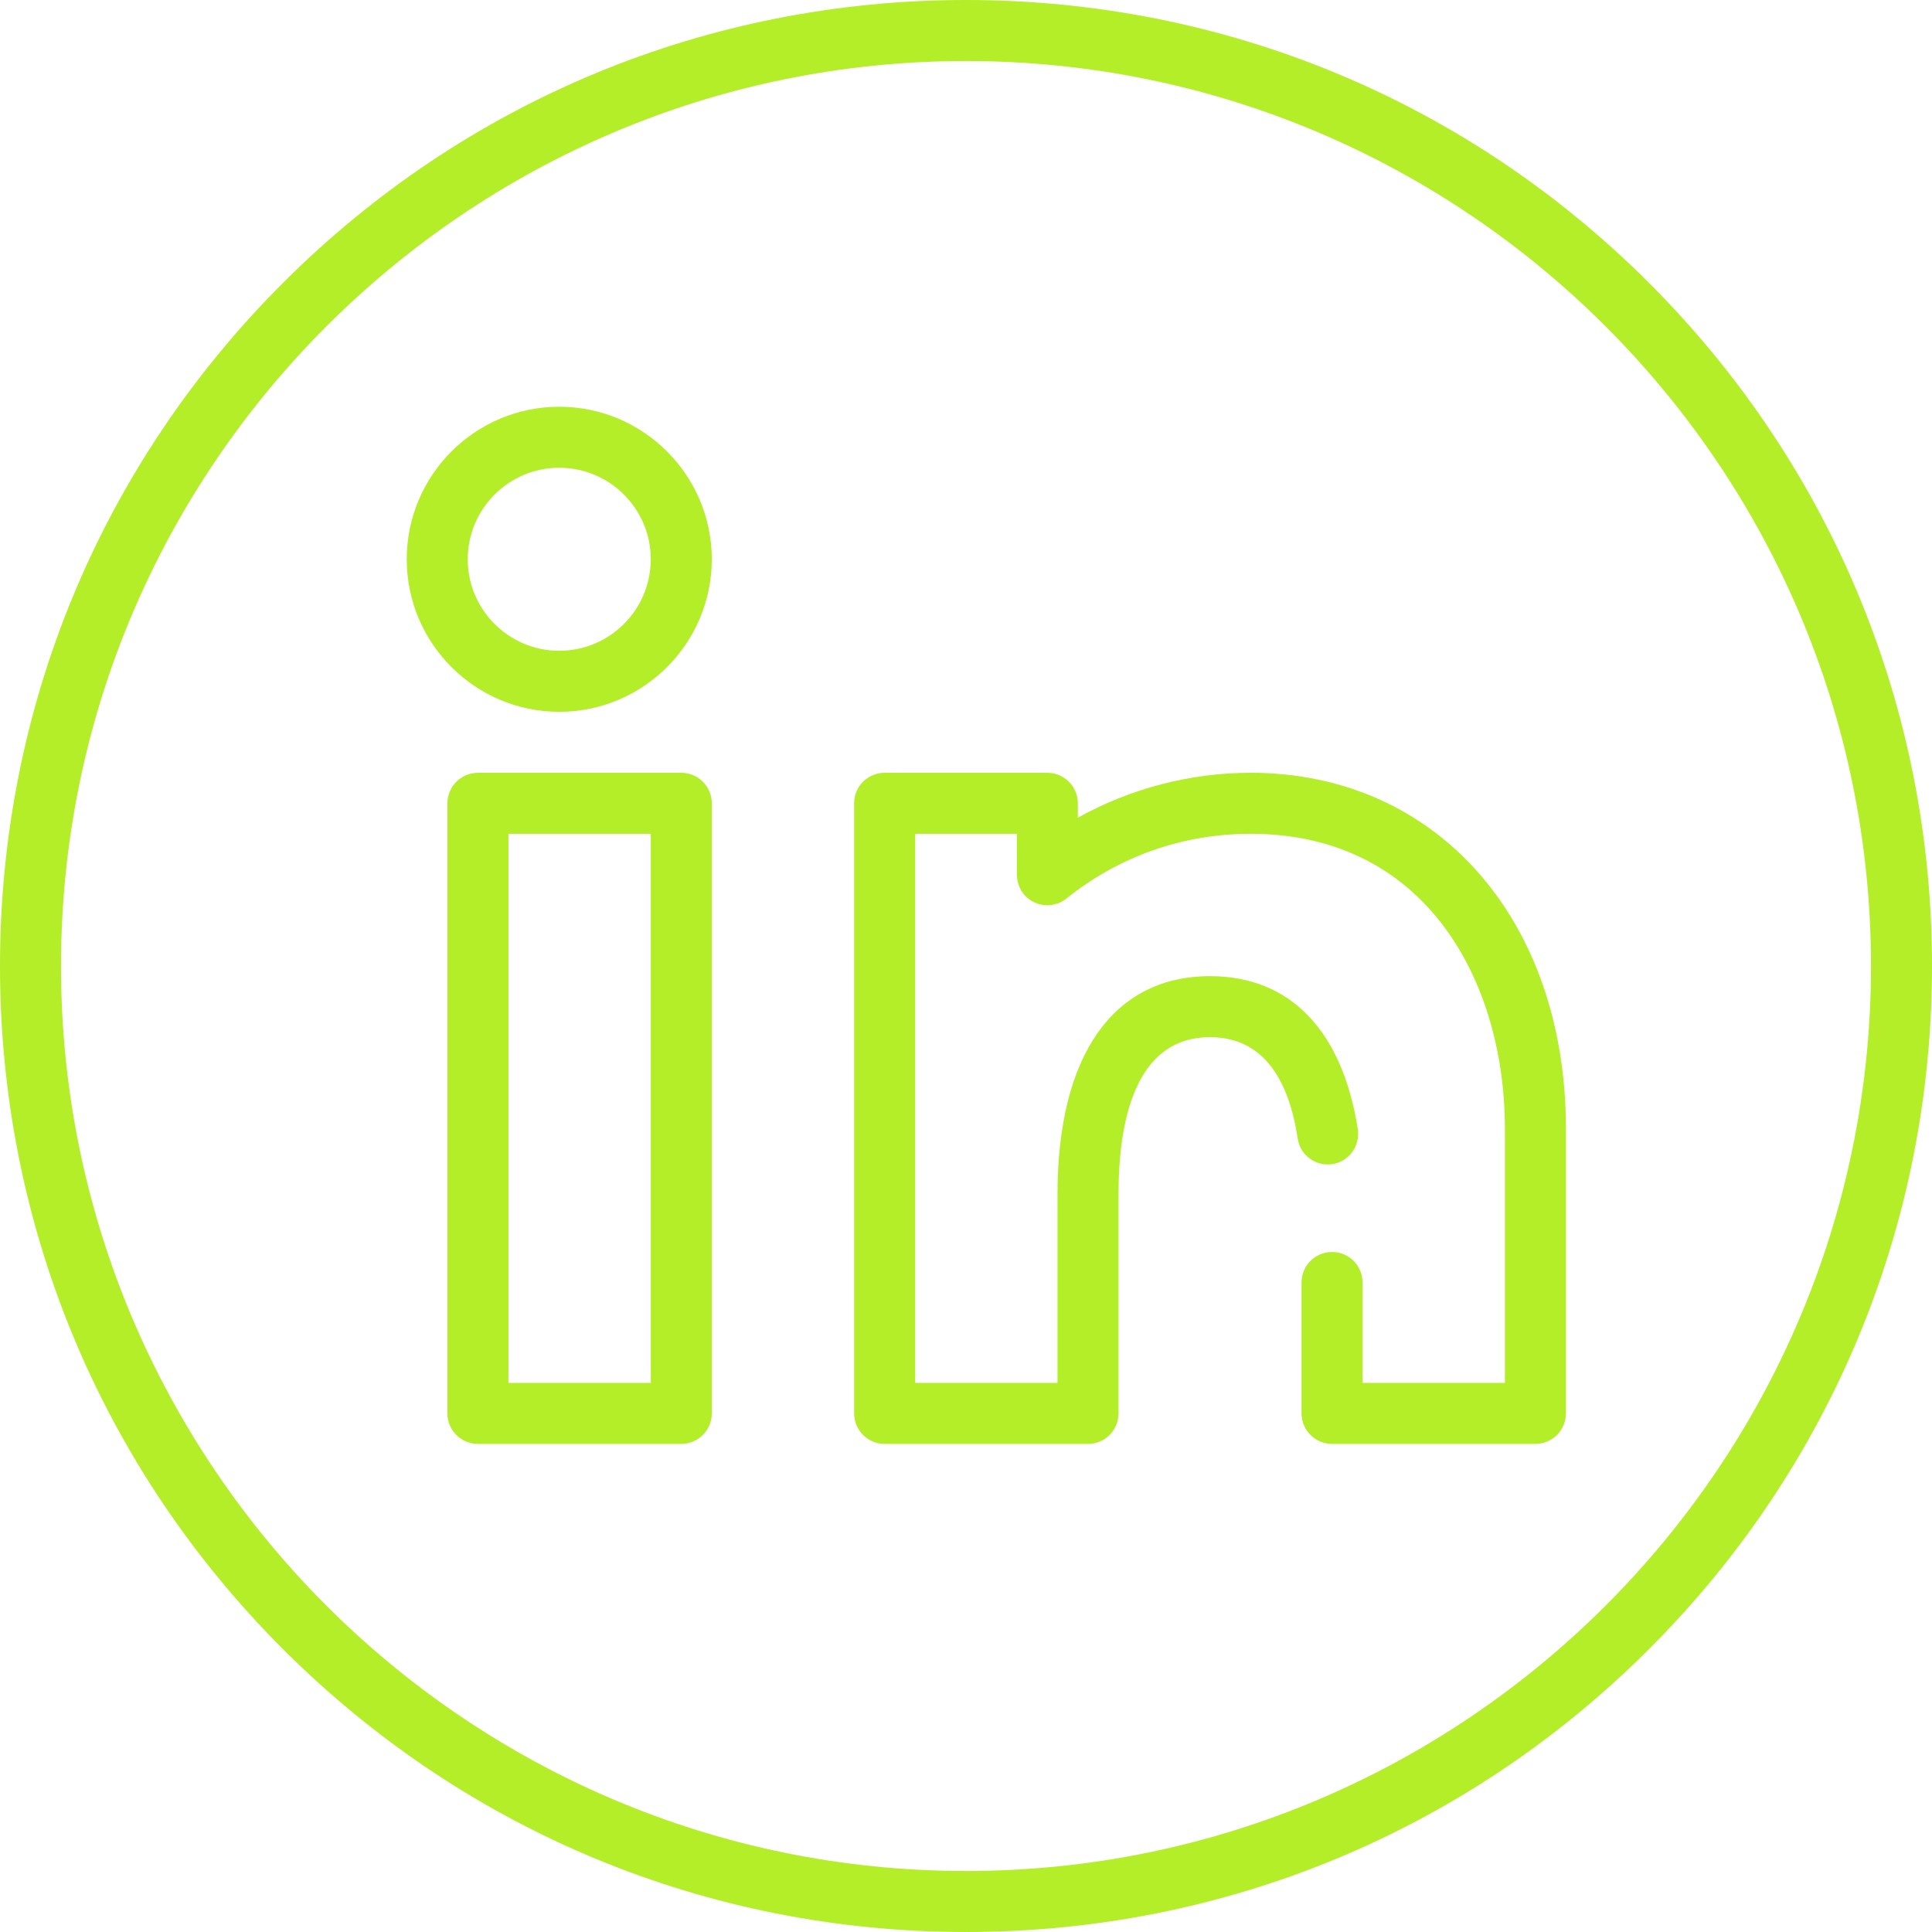 <?xml version="1.0" encoding="UTF-8"?>
<svg enable-background="new 0 0 512 512" version="1.1" viewBox="0 0 512 512" xml:space="preserve" xmlns="http://www.w3.org/2000/svg">
	<g fill="#b3ee28">		
		<path d="M437.019,74.982C388.667,26.628,324.379,0,256,0S123.333,26.628,74.981,74.982C26.628,123.333,0,187.621,0,256    s26.628,132.667,74.981,181.019C123.333,485.372,187.621,512,256,512s132.667-26.628,181.019-74.982    C485.372,388.667,512,324.379,512,256S485.372,123.333,437.019,74.982z M256,495.832C123.756,495.832,16.168,388.244,16.168,256    S123.756,16.168,256,16.168S495.832,123.756,495.832,256S388.244,495.832,256,495.832z"/>
		<path d="m180.55 204.8h-53.895c-4.465 0-8.084 3.619-8.084 8.084v161.68c0 4.466 3.62 8.084 8.084 8.084h53.895c4.465 0 8.084-3.619 8.084-8.084v-161.68c1e-3 -4.465-3.619-8.084-8.084-8.084zm-8.084 161.68h-37.726v-145.52h37.726v145.52z"/>
		<path d="m148.21 107.79c-22.289 0-40.421 18.132-40.421 40.421s18.132 40.421 40.421 40.421 40.421-18.132 40.421-40.421-18.132-40.421-40.421-40.421zm0 64.674c-13.373 0-24.253-10.88-24.253-24.253 0-13.372 10.879-24.253 24.253-24.253 13.373 0 24.253 10.88 24.253 24.253s-10.879 24.253-24.253 24.253z"/>
		<path d="m331.45 204.8c-16.054 0-31.87 4.156-45.811 11.896v-3.811c0-4.465-3.62-8.084-8.084-8.084h-43.116c-4.465 0-8.084 3.62-8.084 8.084v161.68c0 4.465 3.62 8.084 8.084 8.084h53.895c4.465 0 8.084-3.62 8.084-8.084v-58.04c0-19.008 4.207-41.665 24.253-41.665 14.959 0 21.095 12.619 23.247 26.923 0.59 3.922 3.989 6.808 7.957 6.808 4.979 0 8.722-4.464 7.954-9.382-4.059-25.974-17.828-40.517-39.158-40.517-25.688 0-40.421 21.08-40.421 57.833v49.956h-37.726v-145.52h26.947v10.63c0 2.507 1.044 4.956 3.004 6.519 3.043 2.426 7.234 2.342 10.138 0.012 14.001-11.226 30.888-17.161 48.837-17.161 46.537 0 67.368 39.249 67.368 78.147v67.368h-37.726v-26.62c0-4.452-3.609-8.061-8.06-8.061h-0.047c-4.452 0-8.06 3.609-8.06 8.061v34.704c0 4.465 3.62 8.084 8.084 8.084h53.895c4.465 0 8.084-3.62 8.084-8.084v-75.453c-2e-3 -55.53-34.353-94.314-83.538-94.314z"/>
	</g>
</svg>

